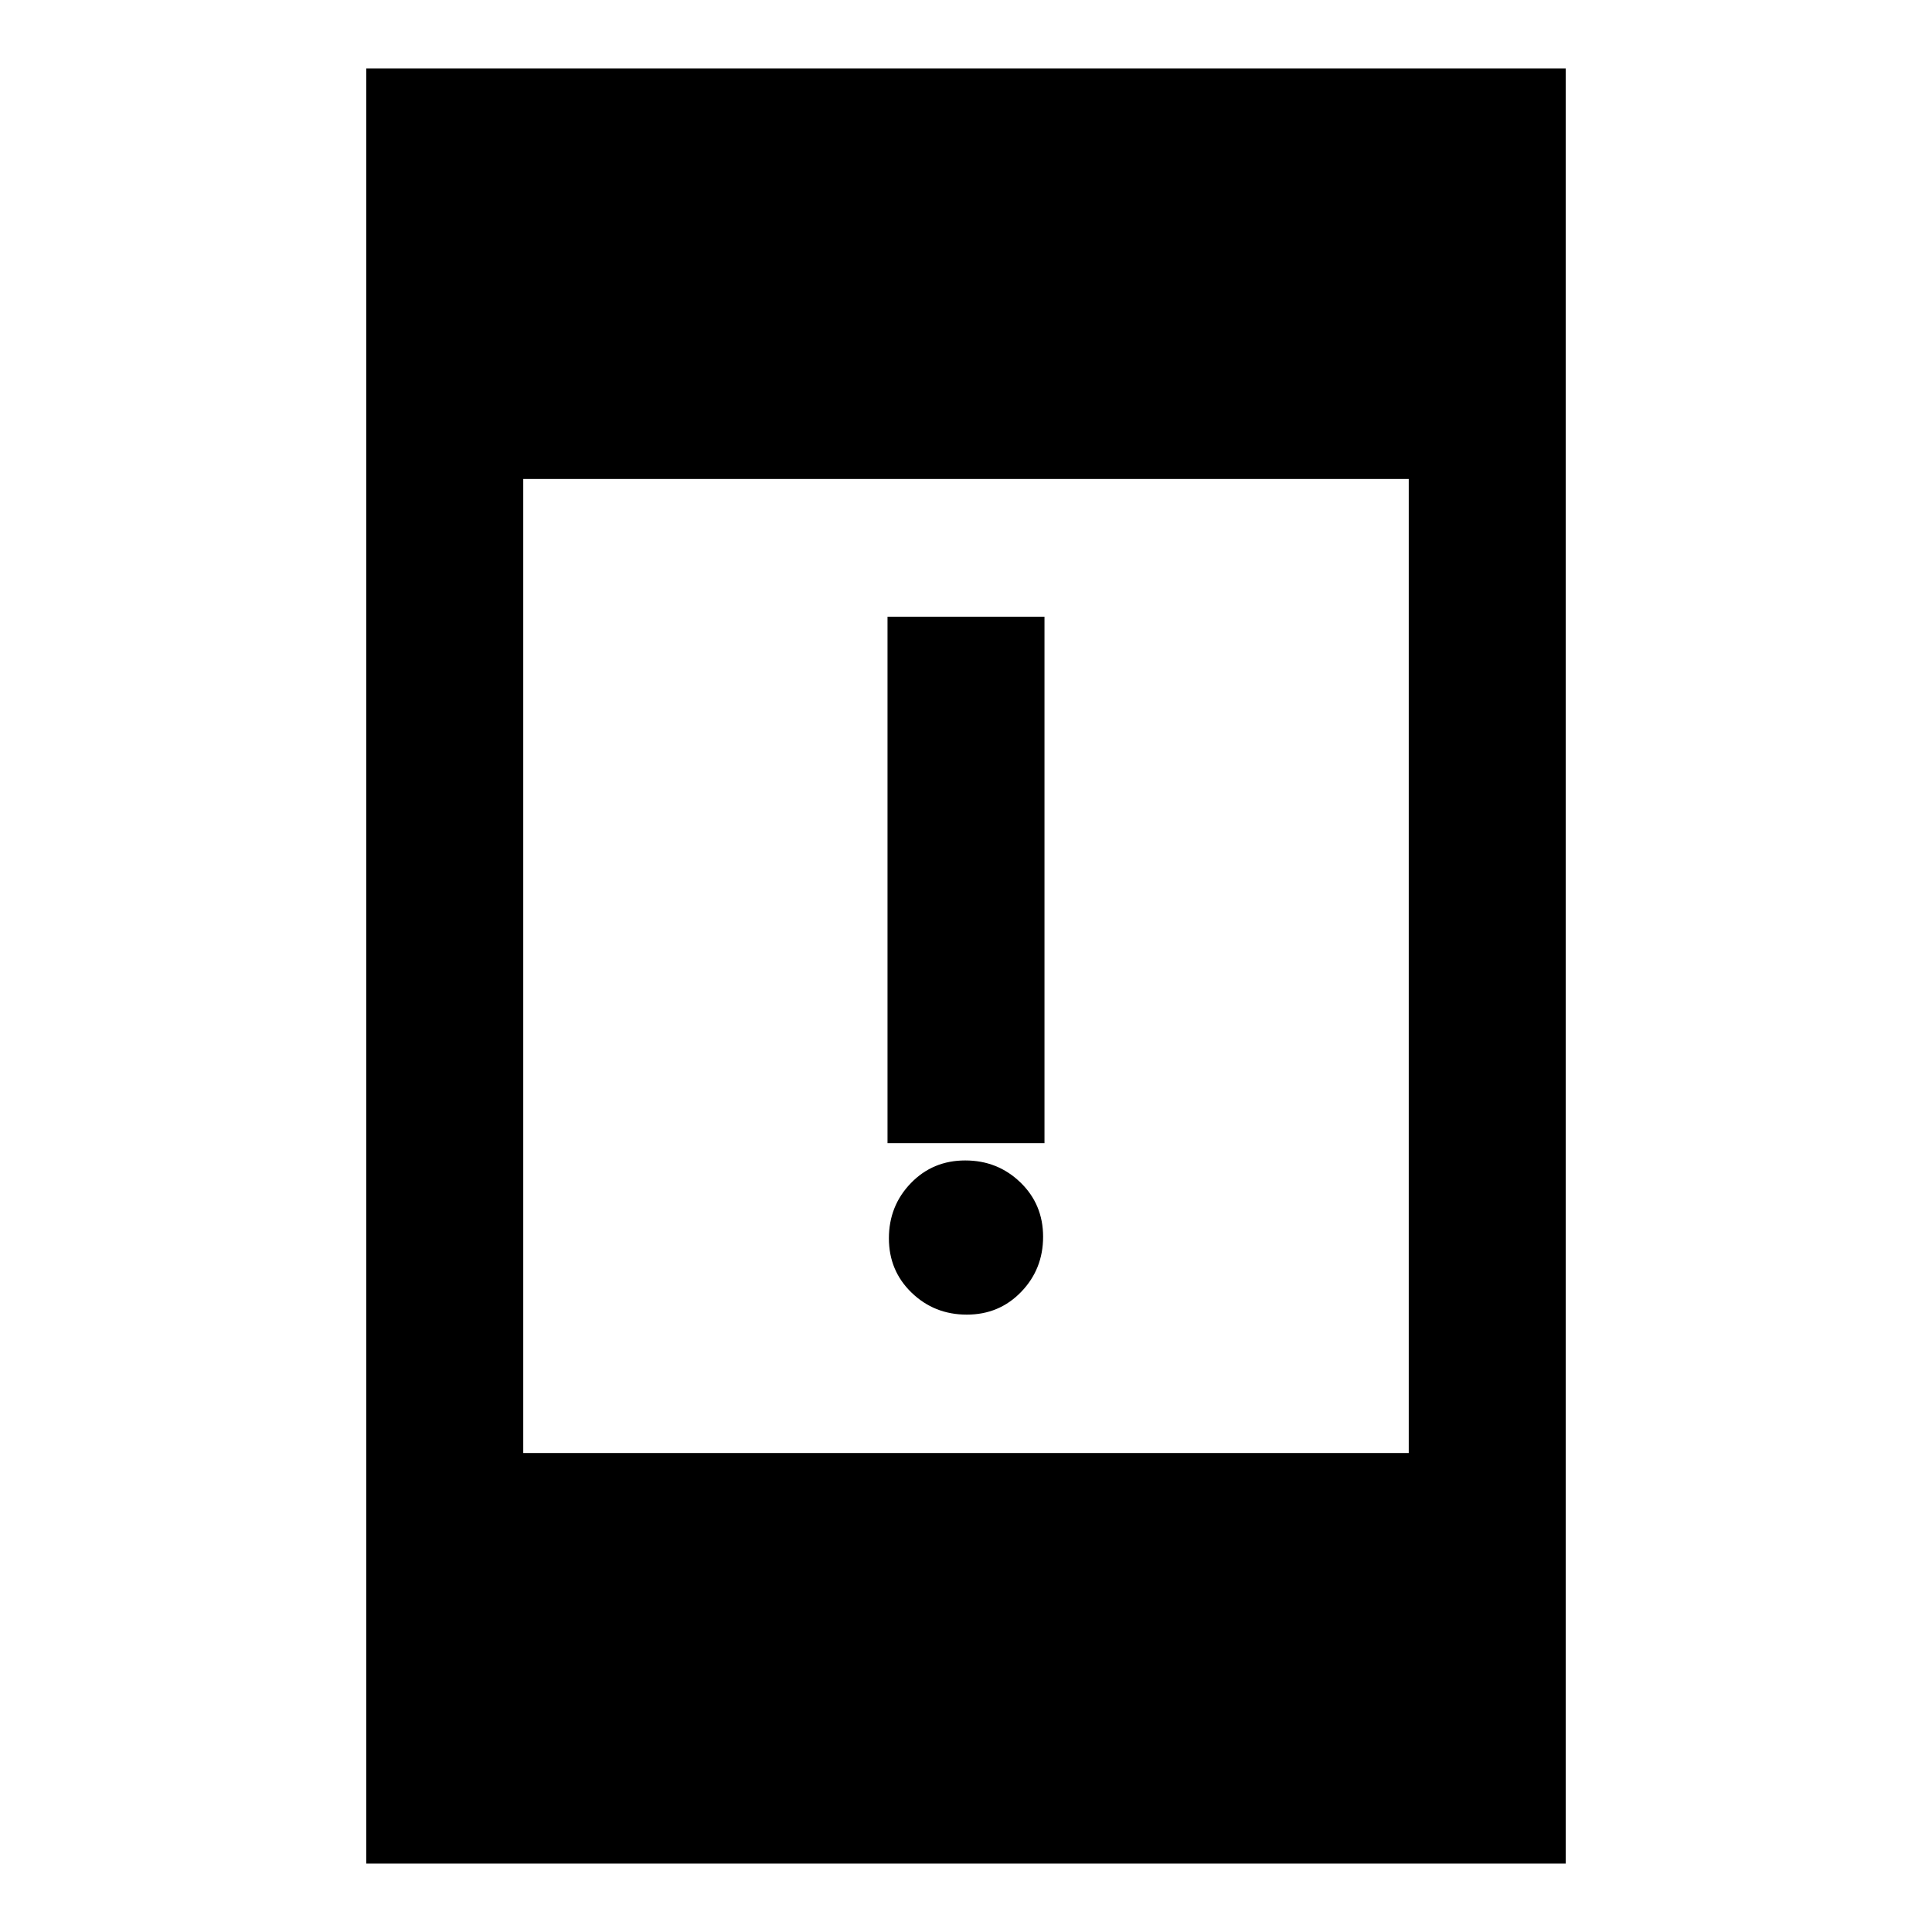 <svg xmlns="http://www.w3.org/2000/svg" height="20" viewBox="0 -960 960 960" width="20"><path d="M480.39-306.77q-16.12 0-27.41-10.9t-11.29-27.02q0-16.12 10.91-27.41 10.9-11.28 27.01-11.28 16.12 0 27.41 10.9t11.29 27.02q0 16.11-10.91 27.4-10.9 11.29-27.01 11.29ZM441-392v-261.54h78V-392h-78ZM182-34v-892h596v892H182Zm78-204h440v-484H260v484Z"/></svg>